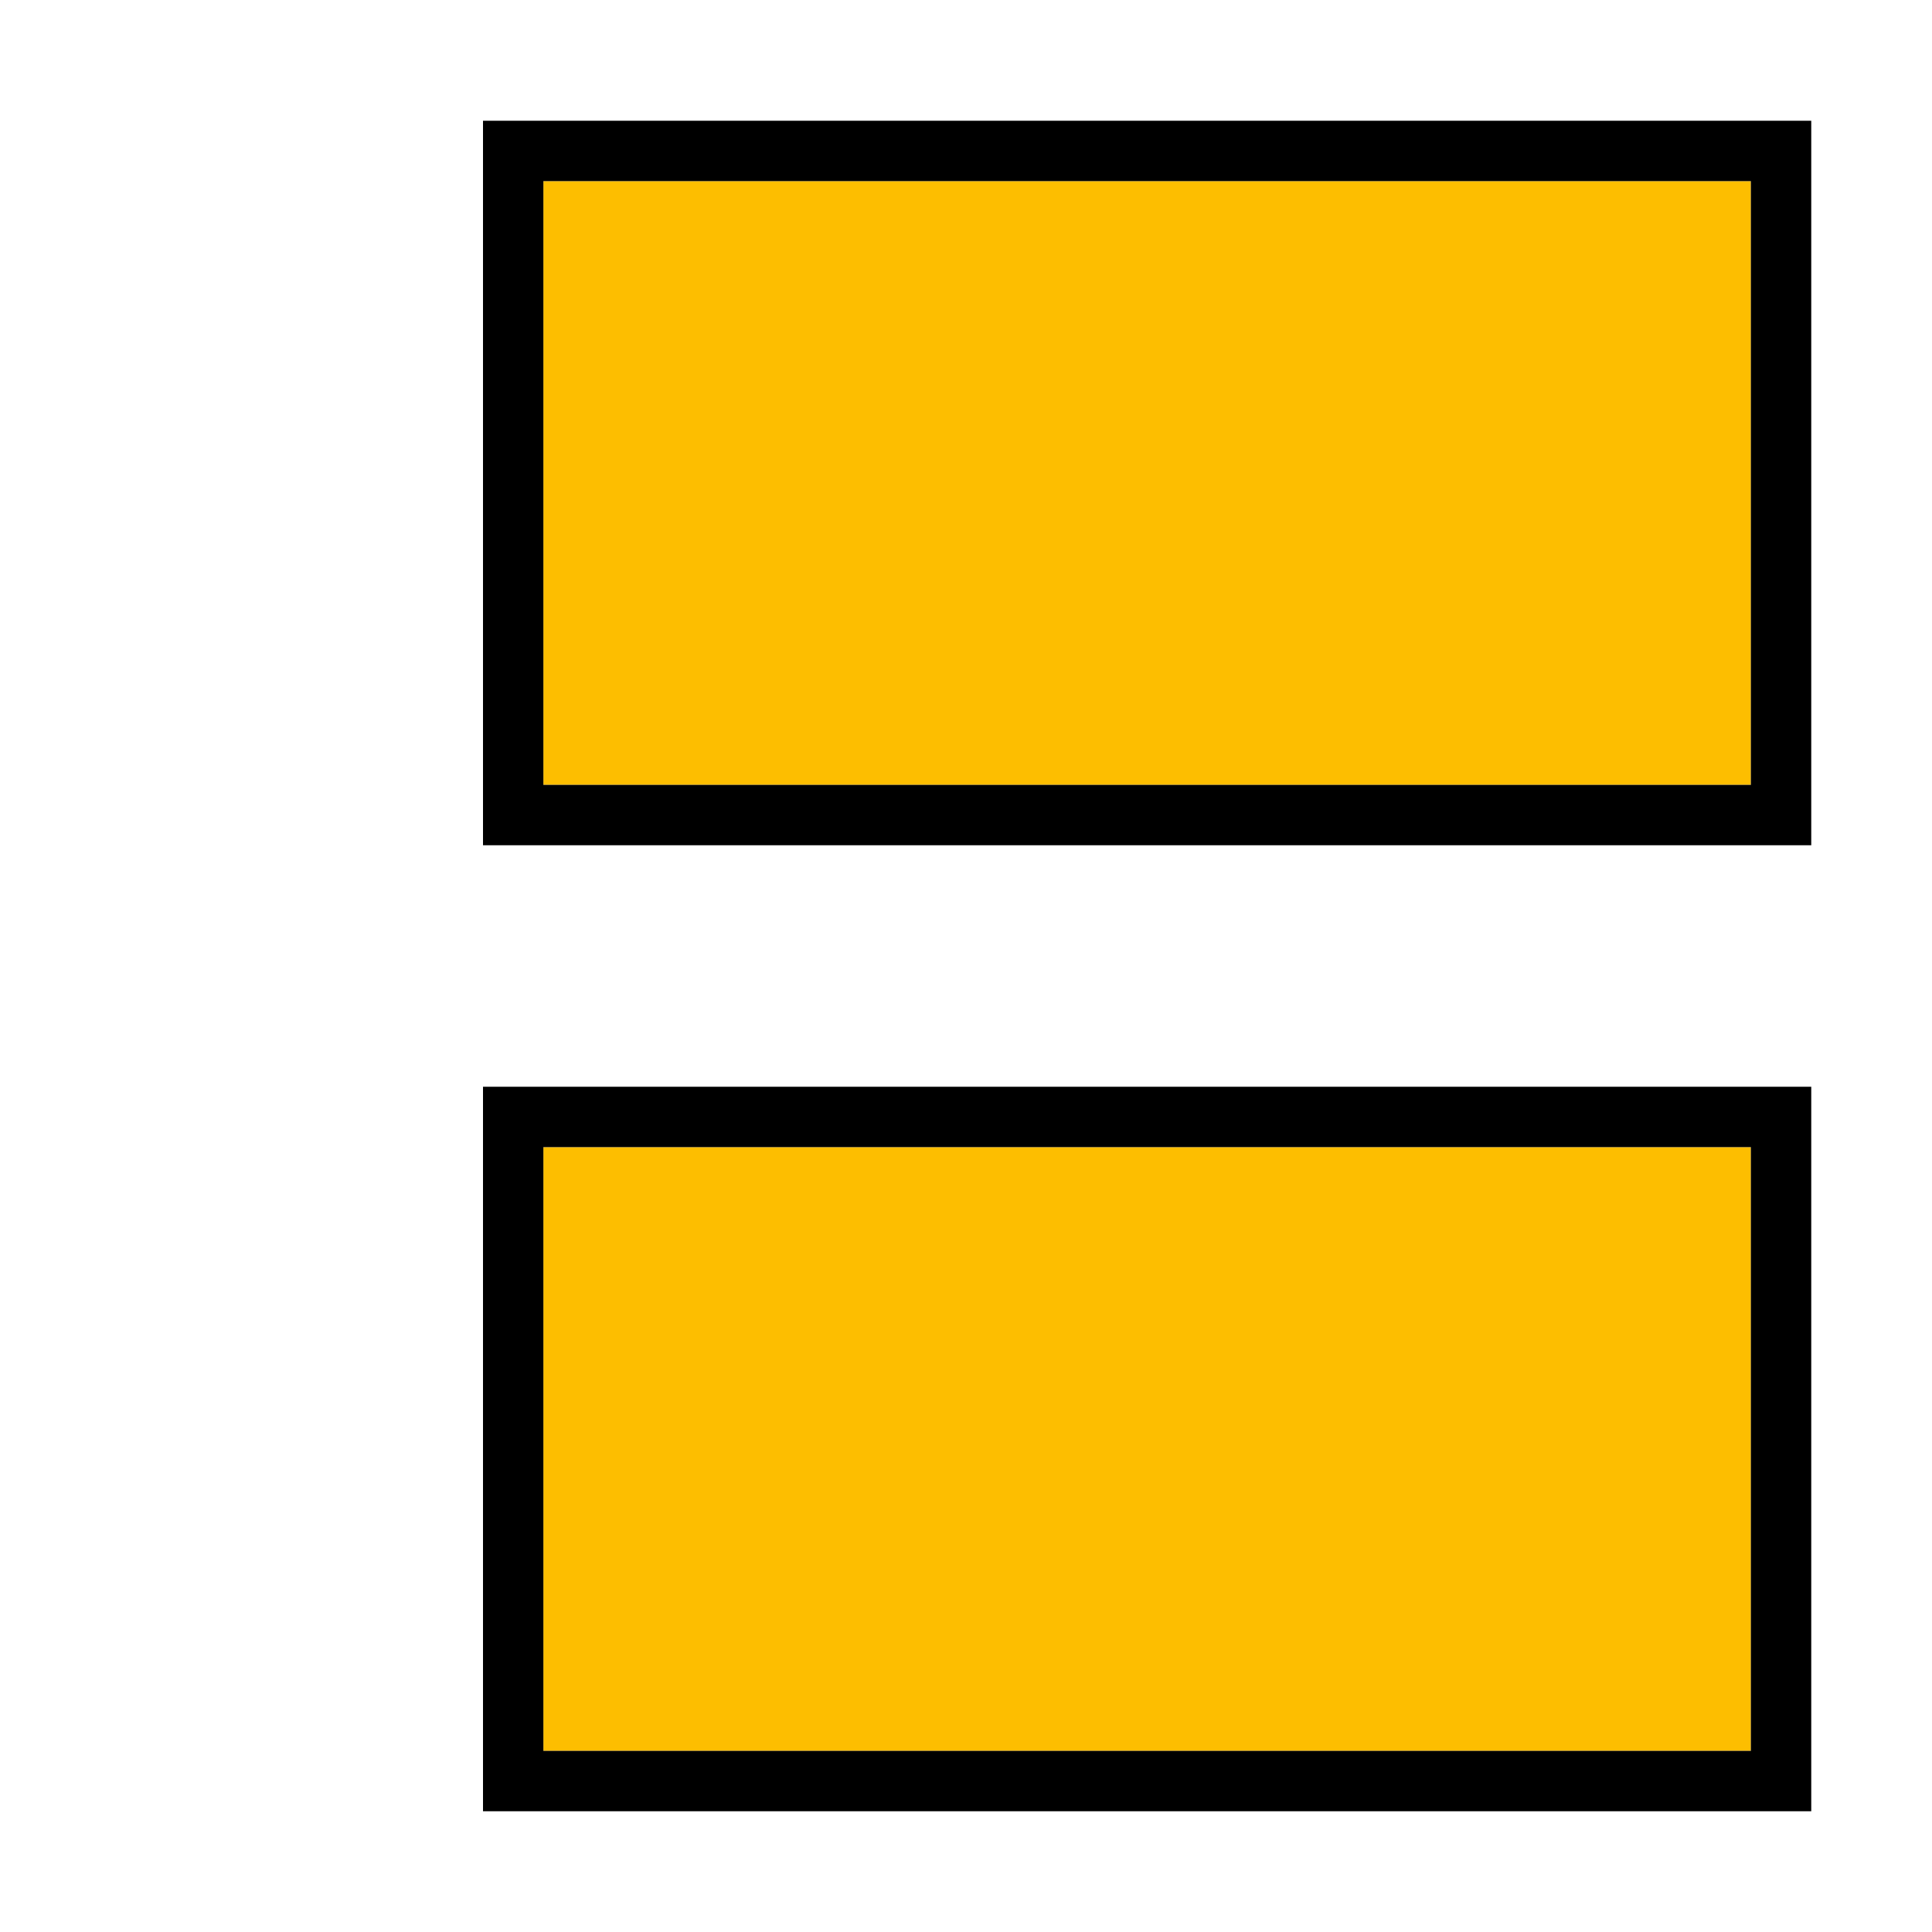 <?xml version="1.0" encoding="UTF-8" standalone="no"?>
<!-- Created with Inkscape (http://www.inkscape.org/) -->

<svg
   version="1.1"
   id="svg2"
   width="1600"
   height="1600"
   viewBox="0 0 1600 1600"
   sodipodi:docname="make_planar.svg"
   inkscape:version="1.2.2 (732a01da63, 2022-12-09)"
   xmlns:inkscape="http://www.inkscape.org/namespaces/inkscape"
   xmlns:sodipodi="http://sodipodi.sourceforge.net/DTD/sodipodi-0.dtd"
   xmlns="http://www.w3.org/2000/svg"
   xmlns:svg="http://www.w3.org/2000/svg"
   xmlns:rdf="http://www.w3.org/1999/02/22-rdf-syntax-ns#"
   xmlns:cc="http://creativecommons.org/ns#"
   xmlns:dc="http://purl.org/dc/elements/1.1/">
  <defs
     id="defs6" />
  <sodipodi:namedview
     pagecolor="#808080"
     bordercolor="#666666"
     borderopacity="1"
     objecttolerance="10"
     gridtolerance="10"
     guidetolerance="10"
     inkscape:pageopacity="0"
     inkscape:pageshadow="2"
     inkscape:window-width="1993"
     inkscape:window-height="1009"
     id="namedview4"
     showgrid="false"
     inkscape:zoom="0.5"
     inkscape:cx="903"
     inkscape:cy="890"
     inkscape:window-x="-8"
     inkscape:window-y="-8"
     inkscape:window-maximized="1"
     inkscape:current-layer="MAKE_PLANAR"
     inkscape:showpageshadow="0"
     inkscape:pagecheckerboard="true"
     inkscape:deskcolor="#d1d1d1" />
  <g
     id="MAKE_PLANAR"
     transform="matrix(100,0,0,100,0,4.9999997e-5)"
     style="stroke-width:0.011">
    <path
       style="fill:none;stroke-width:0"
       d="M 0,8 V 0 h 8 8 v 8 8 H 8 0 Z m 15,4 V 9 H 9.5 4 v 3 3 H 9.5 15 Z M 15,4 V 1 H 9.5 4 V 4 7 H 9.5 15 Z"
       id="path823"
       inkscape:connector-curvature="0" />
    <path
       style="fill:#fdbe00;stroke-width:0"
       d="M 4.5,12 V 9.5 h 5 5 v 2.5 2.5 h -5 -5 z m 0,-8 V 1.5 h 5 5 V 4 6.5 h -5 -5 z"
       id="path821"
       inkscape:connector-curvature="0" />
    <path
       style="fill:#000000;stroke-width:0"
       d="M 4,12 V 9 H 9.5 15 v 3 3 H 9.5 4 Z m 10.5,0 V 9.5 h -5 -5 v 2.5 2.5 h 5 5 z M 4,4 V 1 H 9.5 15 V 4 7 H 9.5 4 Z M 14.5,4 V 1.5 h -5 -5 V 4 6.5 h 5 5 z"
       id="path819"
       inkscape:connector-curvature="0" />
  </g>
</svg>
